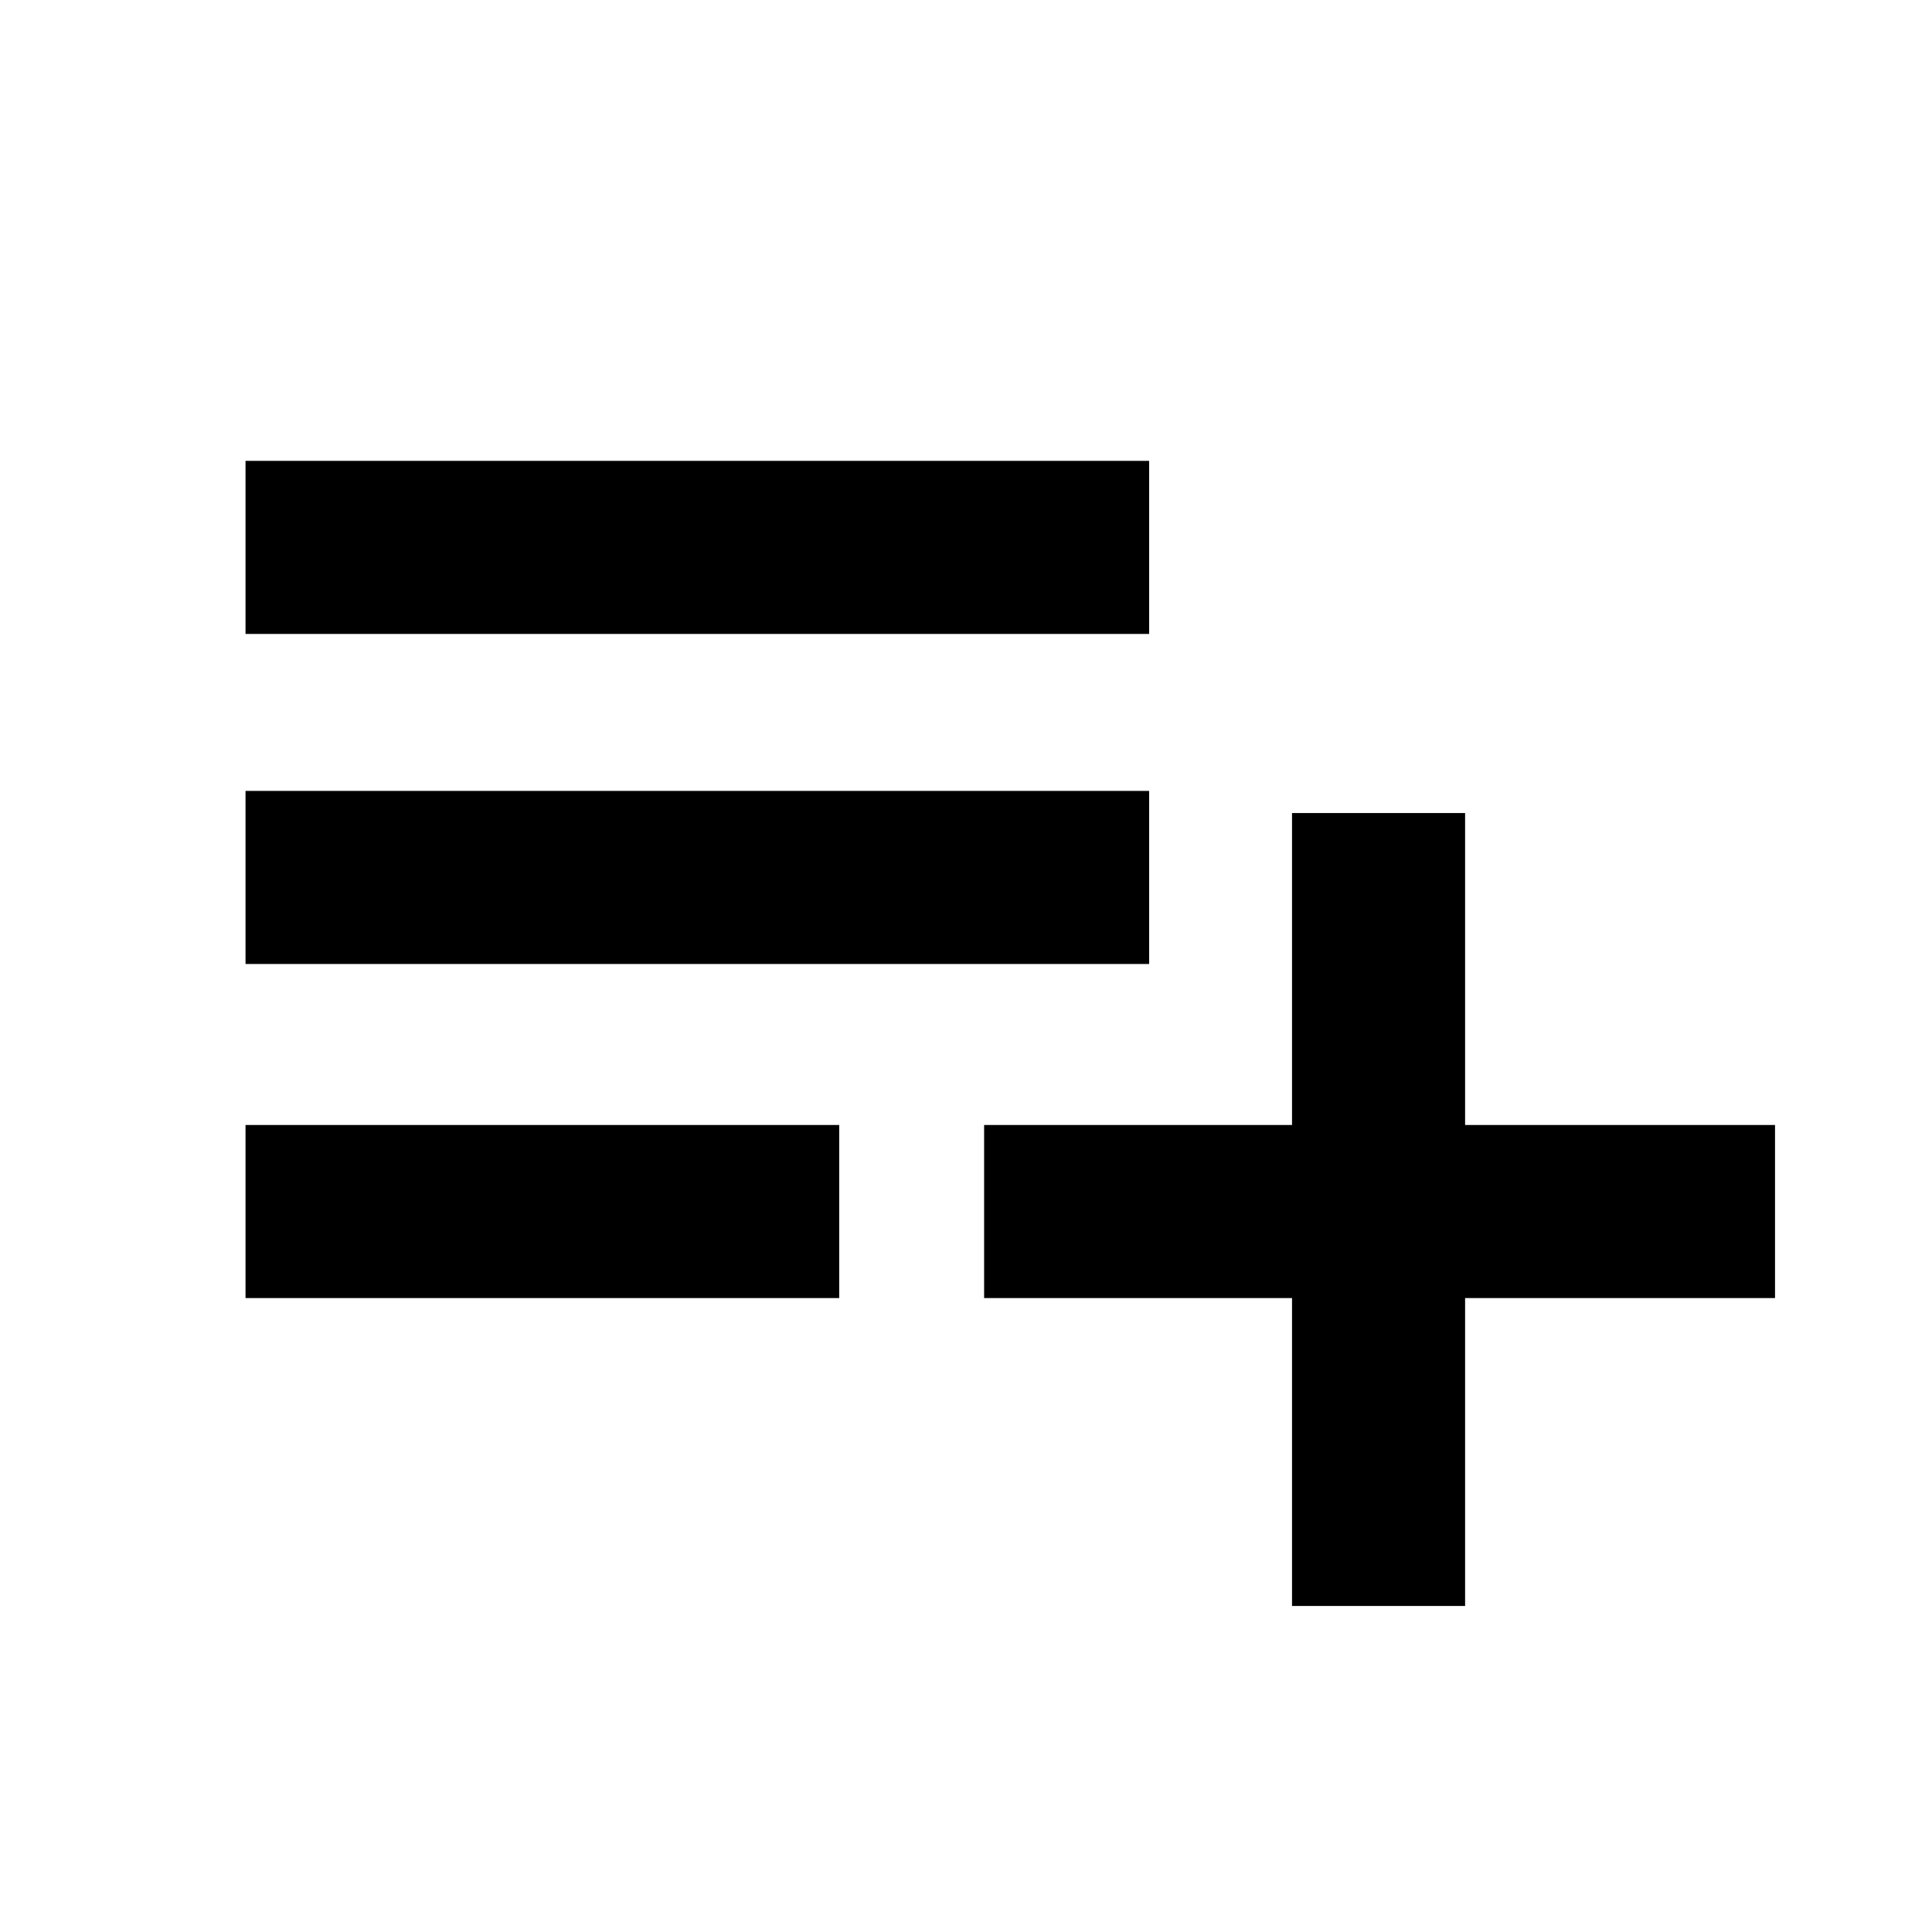 <svg xmlns="http://www.w3.org/2000/svg" height="24" width="24"><path d="M16.05 19.95V16.125H12.225V13.975H16.05V10.1H18.2V13.975H22.05V16.125H18.2V19.95ZM3.05 16.125V13.975H10.425V16.125ZM3.05 11.975V9.825H14.275V11.975ZM3.05 7.875V5.725H14.275V7.875Z"/></svg>
